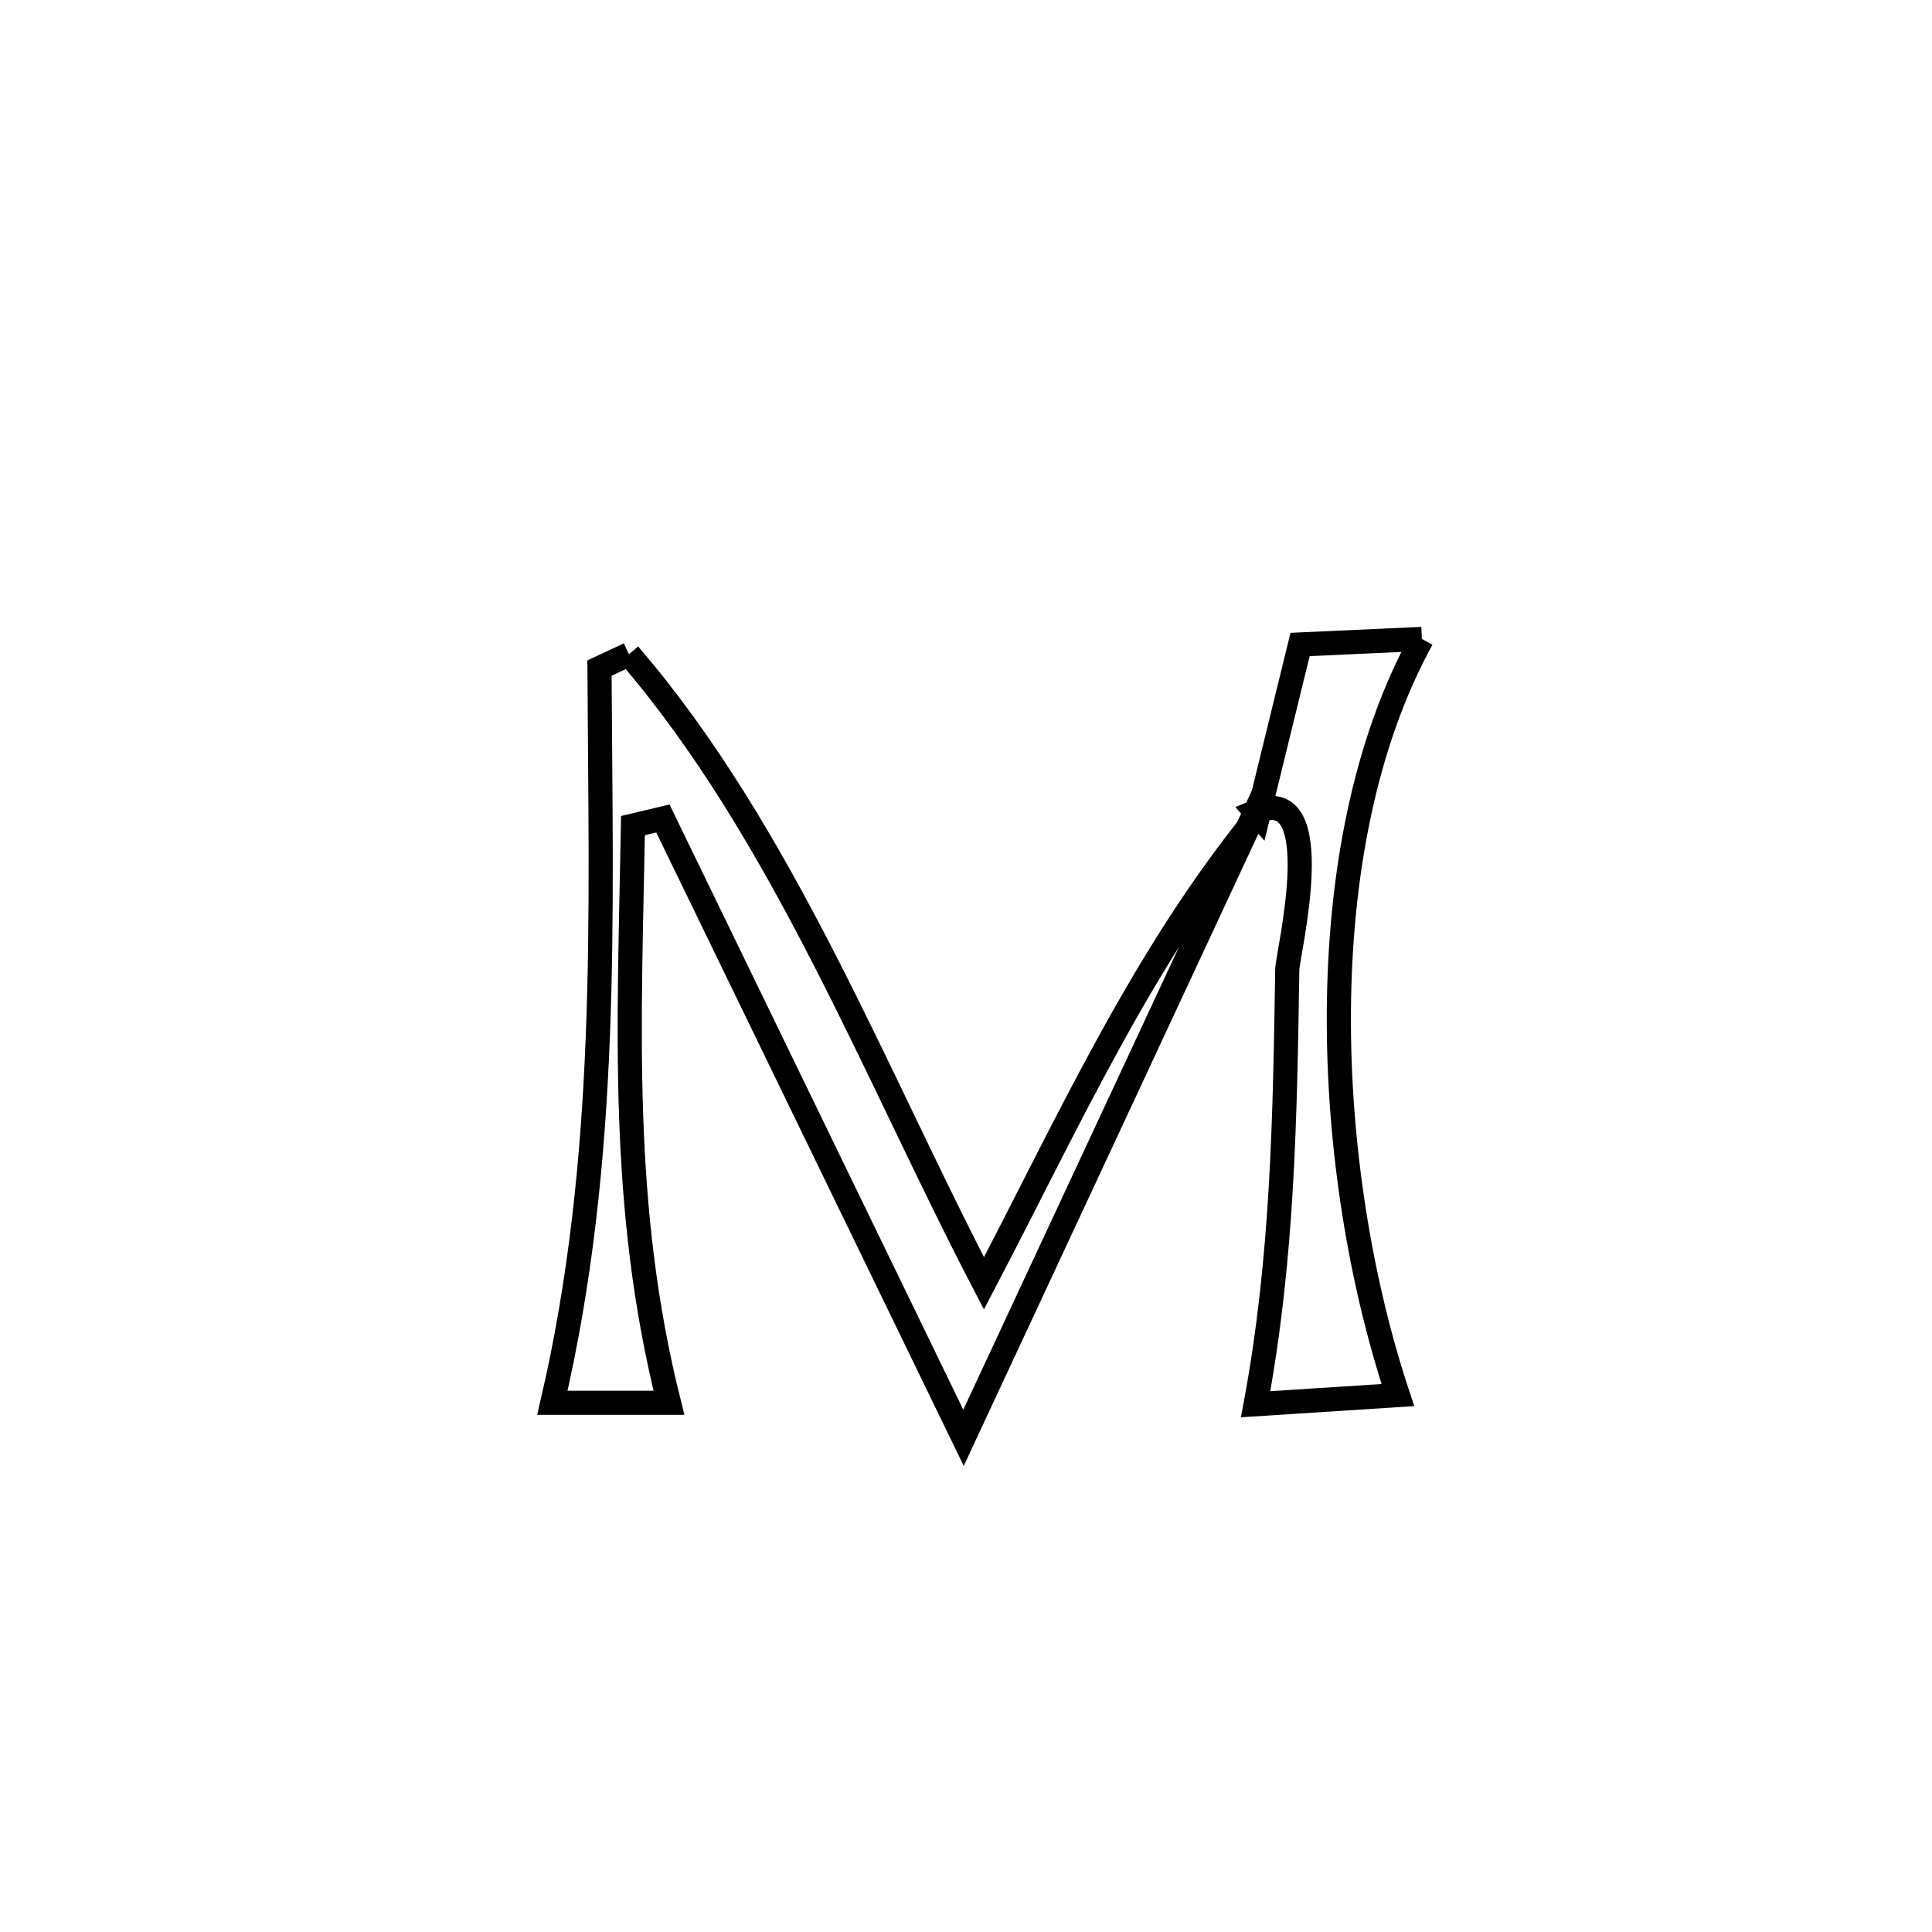 <svg xmlns="http://www.w3.org/2000/svg" viewBox="0.0 0.0 24.0 24.0" height="200px" width="200px"><path fill="none" stroke="black" stroke-width=".3" stroke-opacity="1.0"  filling="0" d="M17.663 7.937 L17.663 7.937 C16.949 9.233 16.643 10.886 16.632 12.562 C16.62 14.238 16.902 15.938 17.365 17.33 L17.365 17.33 C16.776 17.368 16.187 17.406 15.598 17.444 L15.598 17.444 C15.936 15.623 15.962 13.894 15.991 12.043 C15.994 11.852 16.528 9.693 15.594 10.084 L15.594 10.084 C15.606 10.098 15.619 10.111 15.631 10.125 L15.631 10.125 C15.804 9.419 15.977 8.712 16.15 8.006 L16.15 8.006 C16.654 7.983 17.158 7.96 17.663 7.937 L17.663 7.937"></path>
<path fill="none" stroke="black" stroke-width=".3" stroke-opacity="1.0"  filling="0" d="M7.813 8.128 L7.813 8.128 C8.768 9.237 9.534 10.543 10.229 11.896 C10.924 13.248 11.548 14.648 12.223 15.942 L12.223 15.942 C13.274 13.935 14.194 11.884 15.631 10.125 L15.594 10.084 C14.99 11.38 14.386 12.676 13.782 13.972 C13.177 15.268 12.573 16.565 11.969 17.861 L11.969 17.861 C11.346 16.579 10.724 15.296 10.102 14.014 C9.479 12.732 8.857 11.45 8.235 10.168 L8.235 10.168 C8.111 10.198 7.987 10.227 7.863 10.256 L7.863 10.256 C7.818 12.752 7.698 14.987 8.31 17.426 L8.31 17.426 C7.828 17.426 7.345 17.426 6.862 17.426 L6.862 17.426 C7.216 15.905 7.366 14.4 7.426 12.887 C7.486 11.373 7.455 9.852 7.447 8.299 L7.447 8.299 C7.569 8.242 7.691 8.185 7.813 8.128 L7.813 8.128"></path></svg>